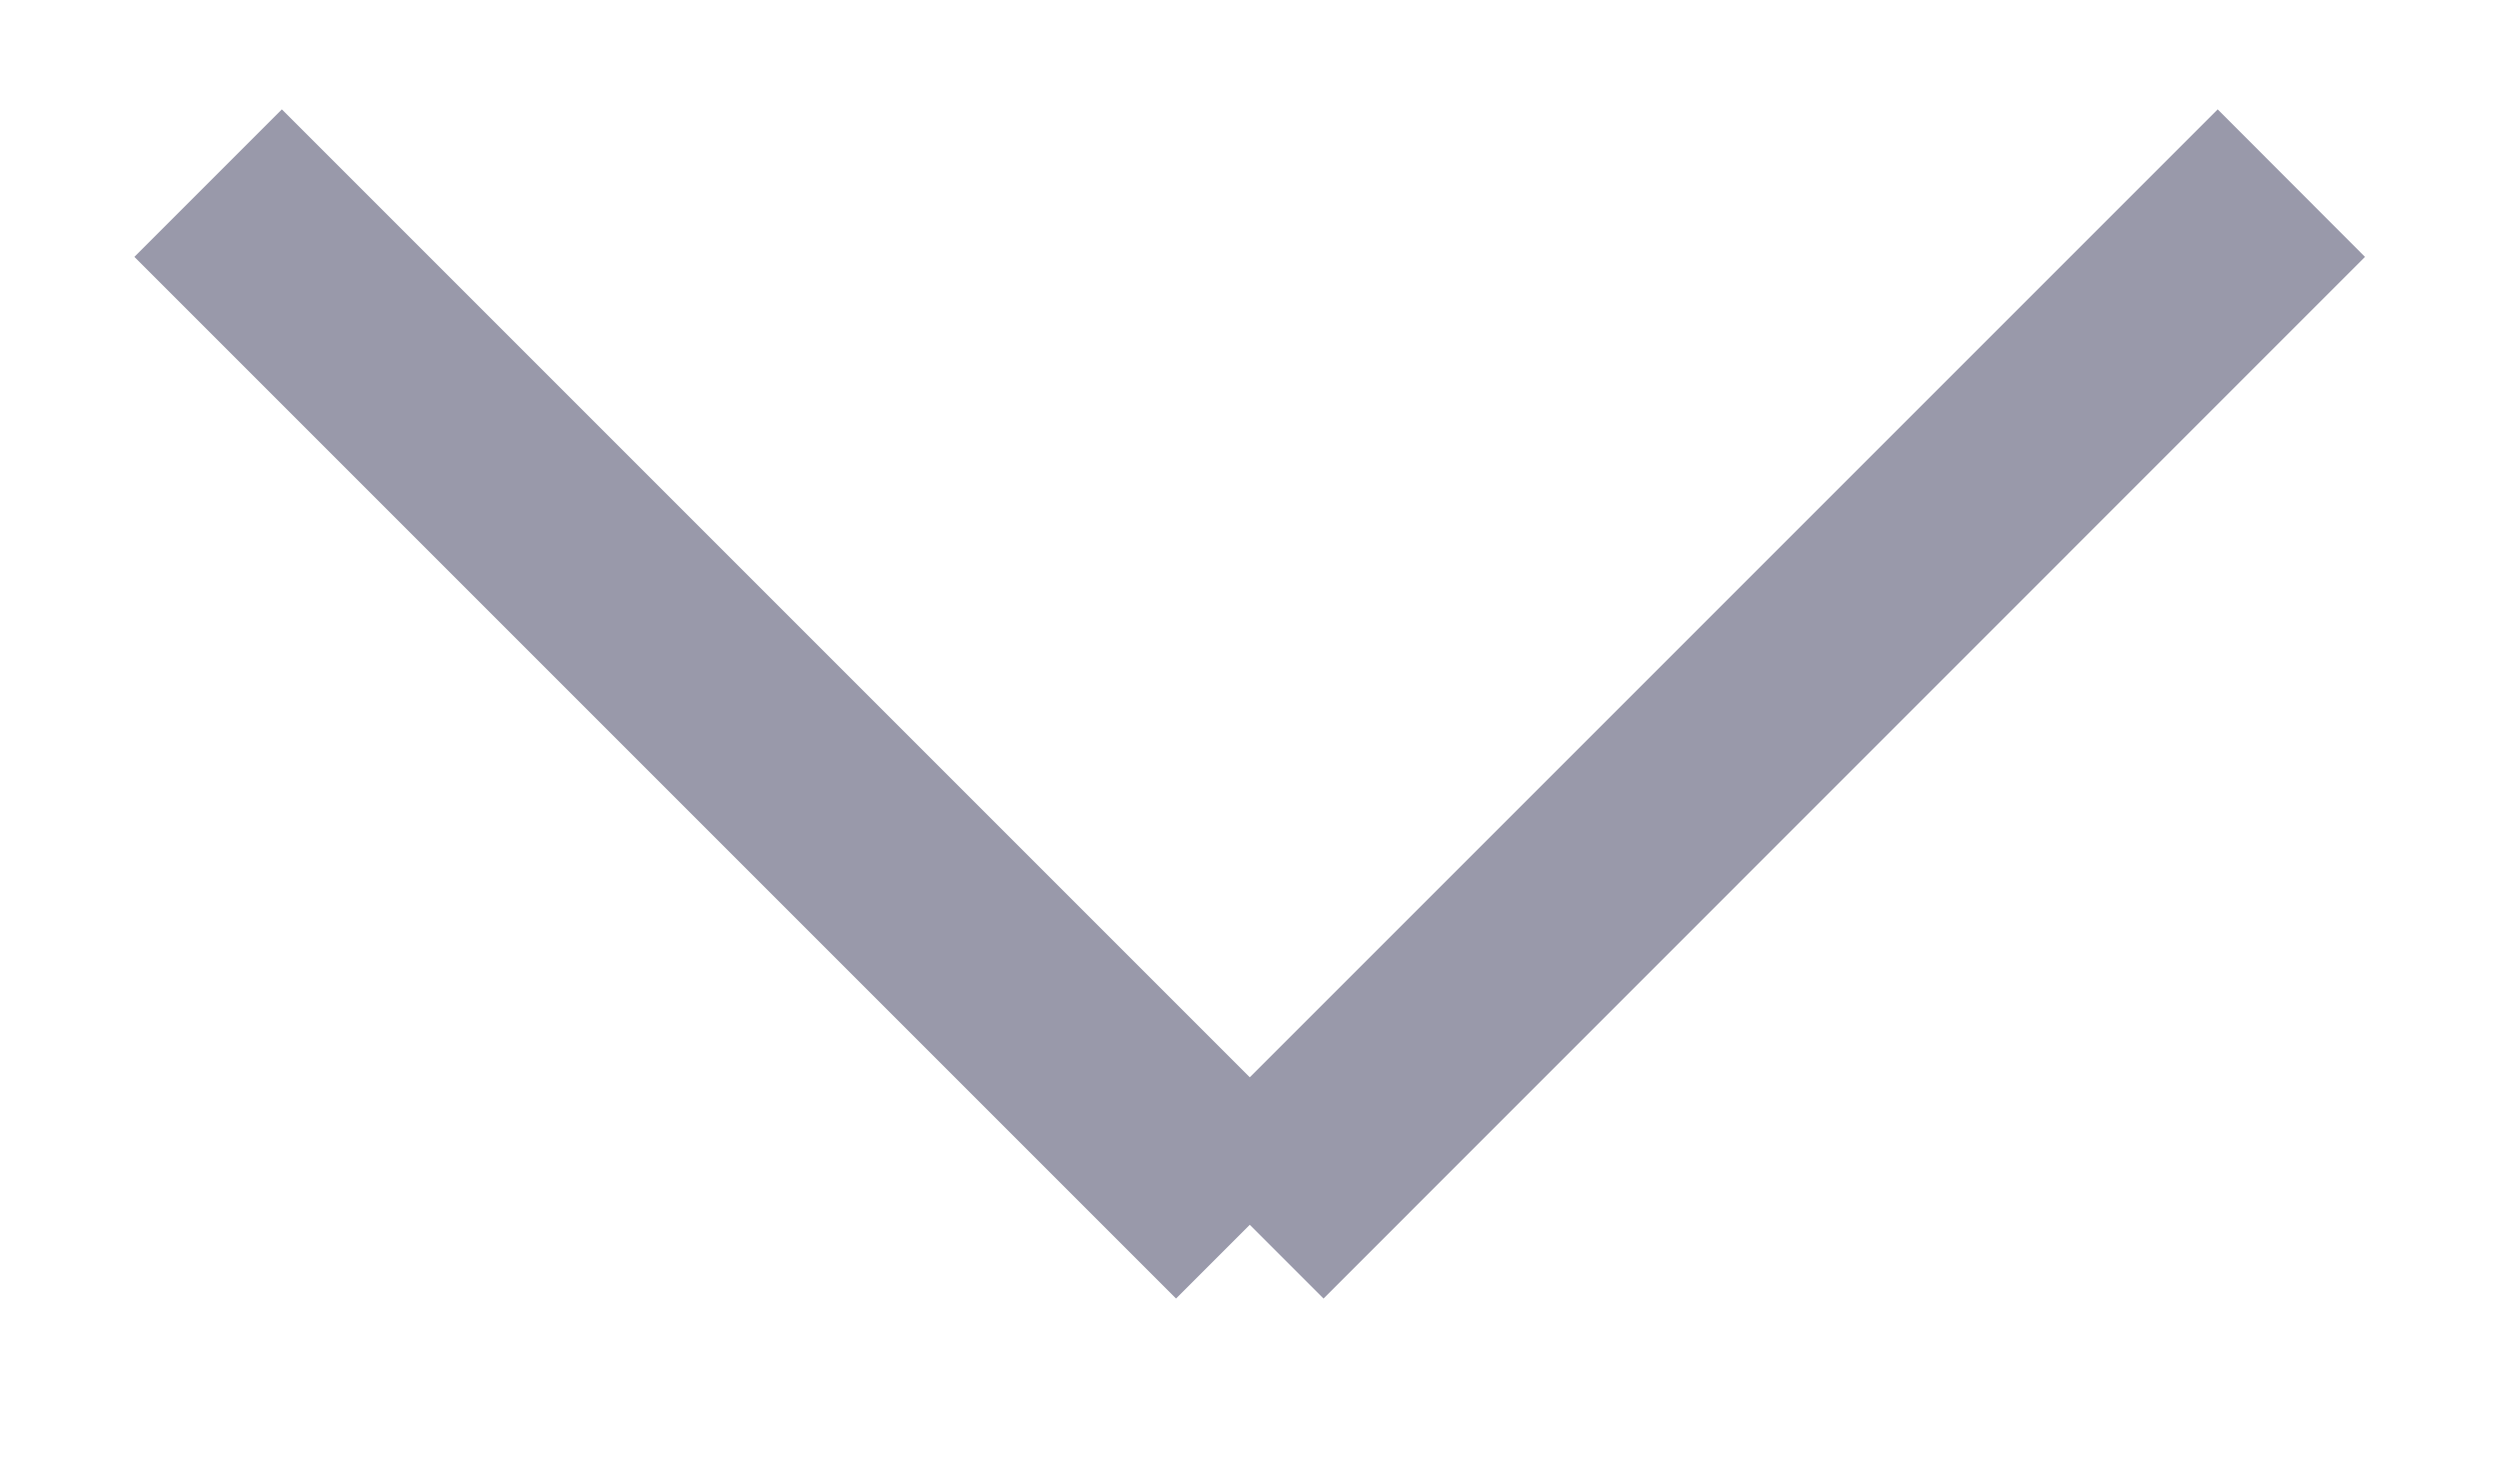<svg data-v-562b0aec="" width="12" height="7" viewbox="0 0 12 7" fill="#555f62" xmlns="http://www.w3.org/2000/svg"><path data-v-562b0aec="" d="M6.353 6.233L11.352 1.233L10.645 0.525L5.645 5.525L6.353 6.233Z" fill="#9999AA"></path><path data-v-562b0aec="" d="M0.645 1.233L5.645 6.233L6.353 5.525L1.353 0.525L0.645 1.233Z" fill="#9999AA"></path></svg>